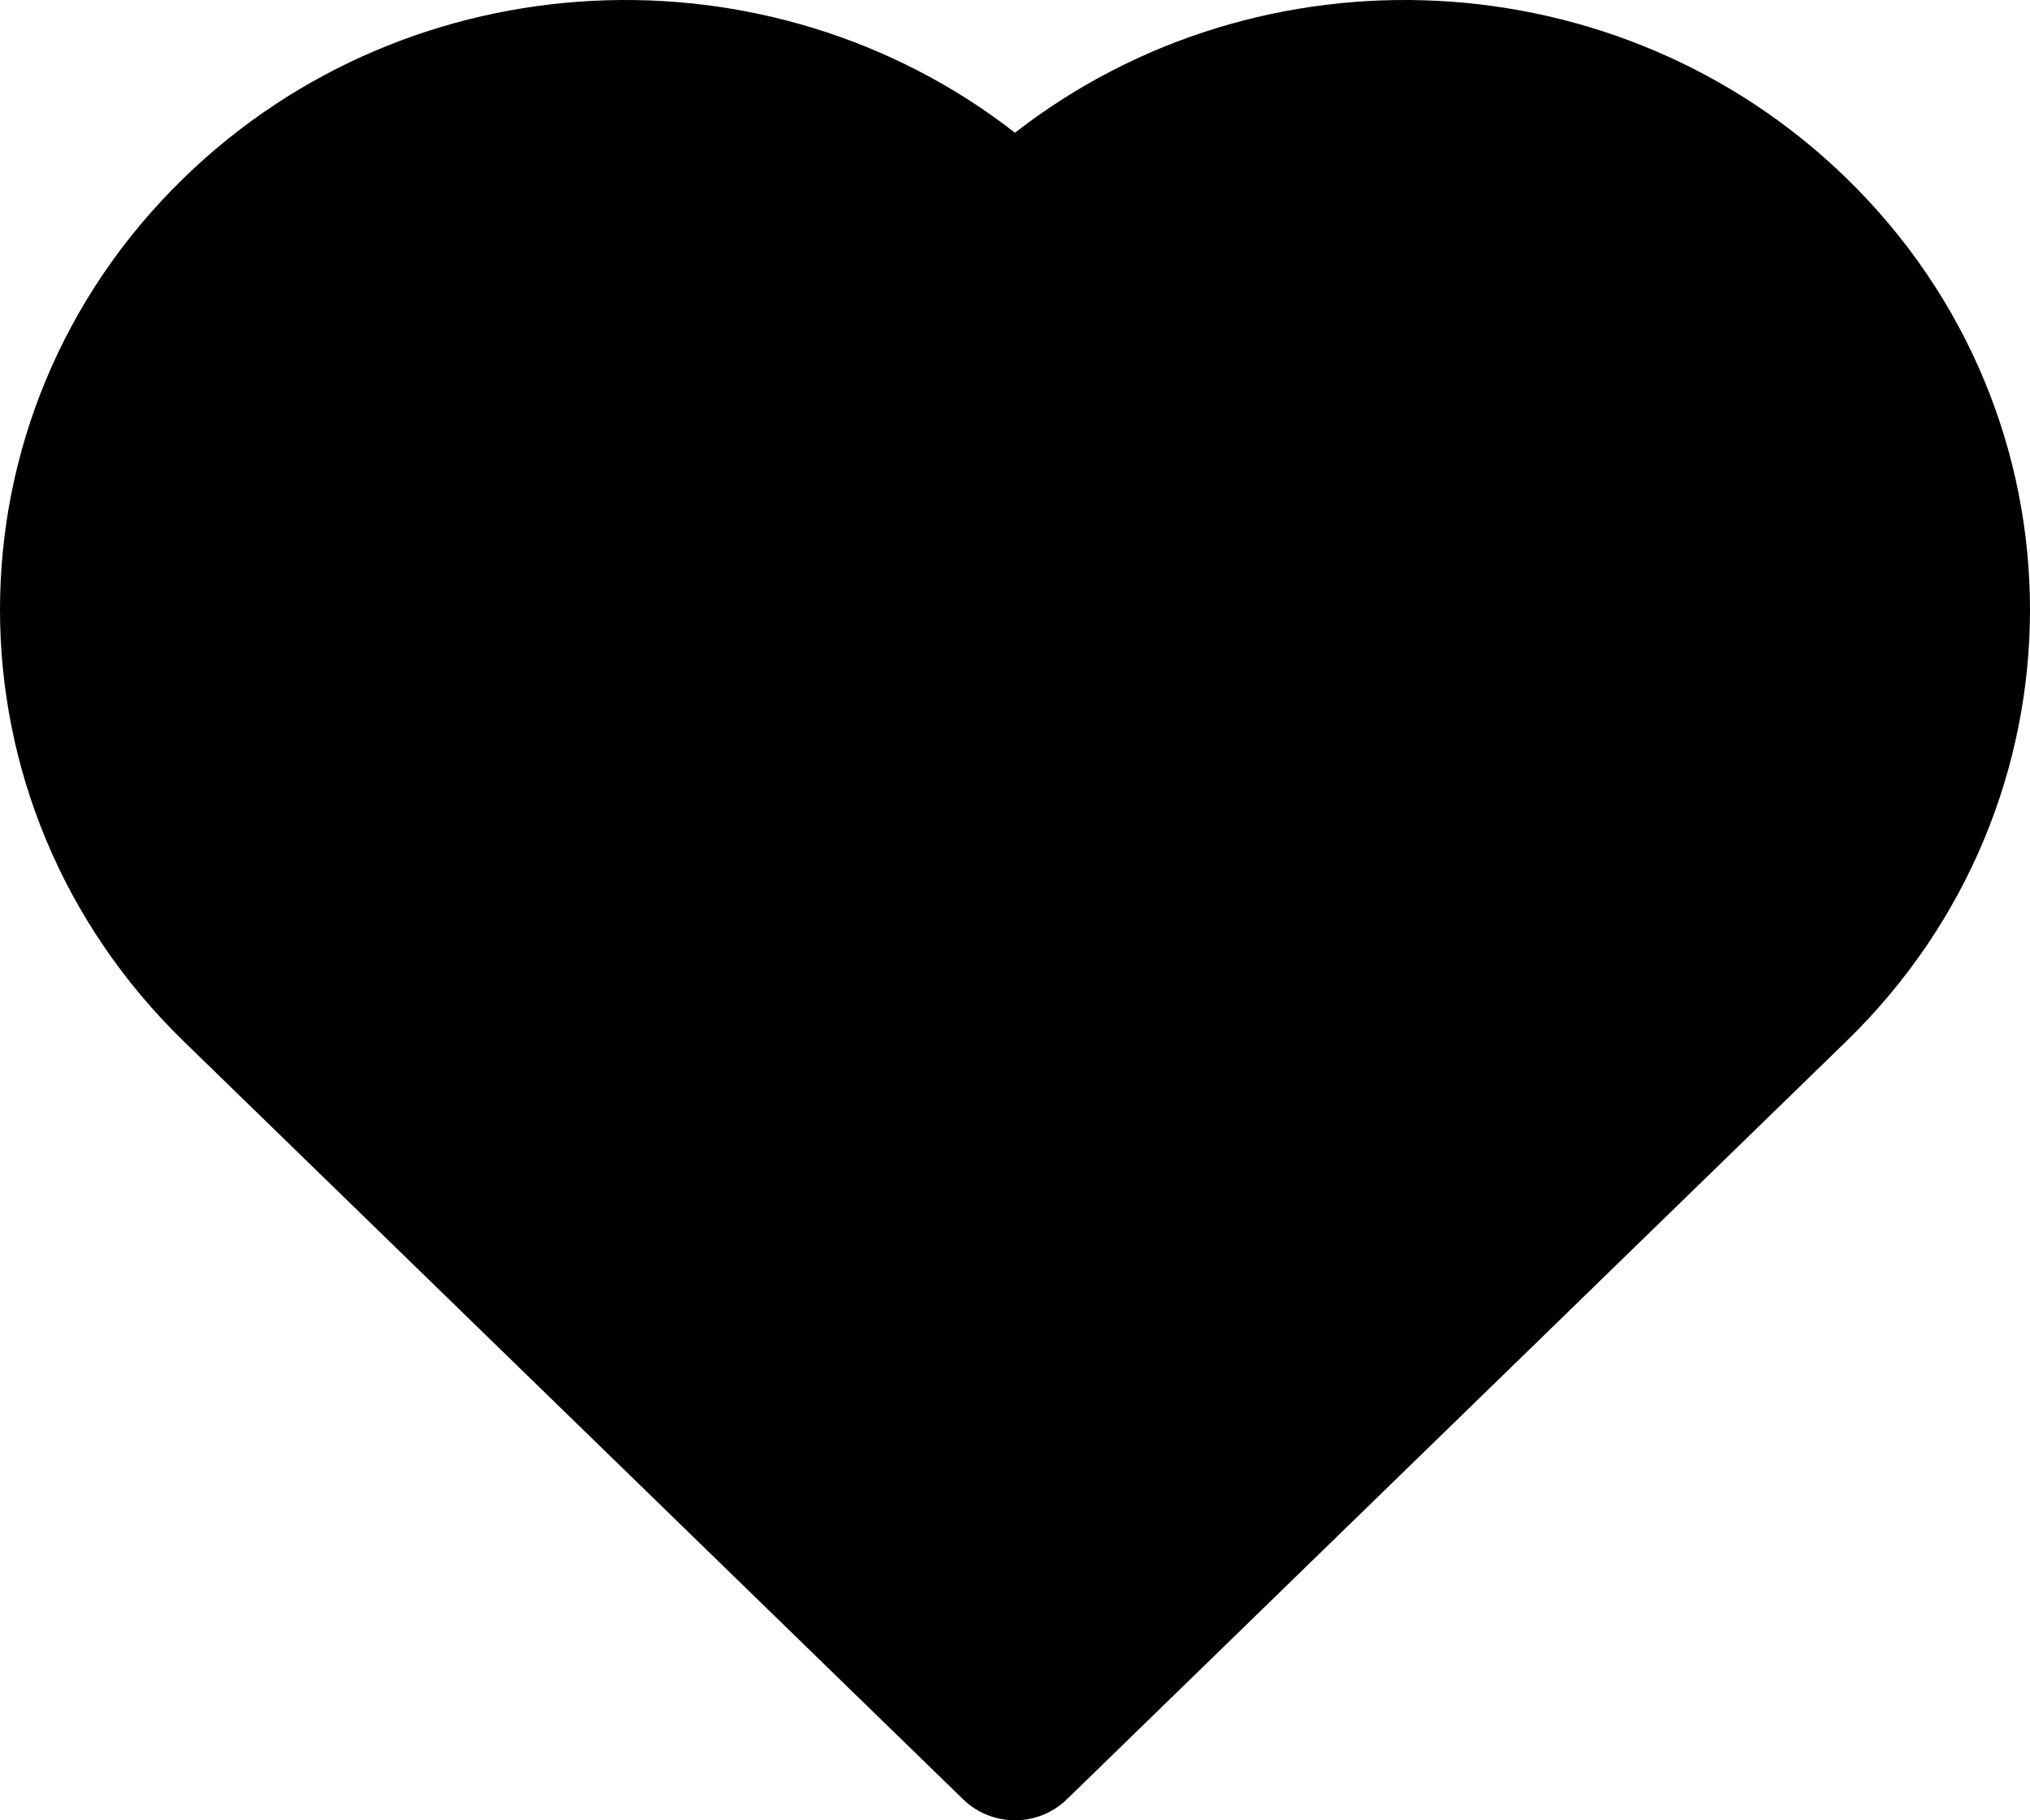 <svg width="29" height="26" viewBox="0 0 29 26" xmlns="http://www.w3.org/2000/svg">
<path d="M13.758 25.699C14.17 26.1 14.83 26.1 15.242 25.699L26.375 14.874C29.875 11.472 29.875 5.945 26.375 2.543C23.126 -0.616 18.004 -0.832 14.5 1.896C10.996 -0.832 5.874 -0.616 2.625 2.543C-0.875 5.945 -0.875 11.472 2.625 14.874L13.758 25.699Z" fill="currentcolor" />
</svg>
